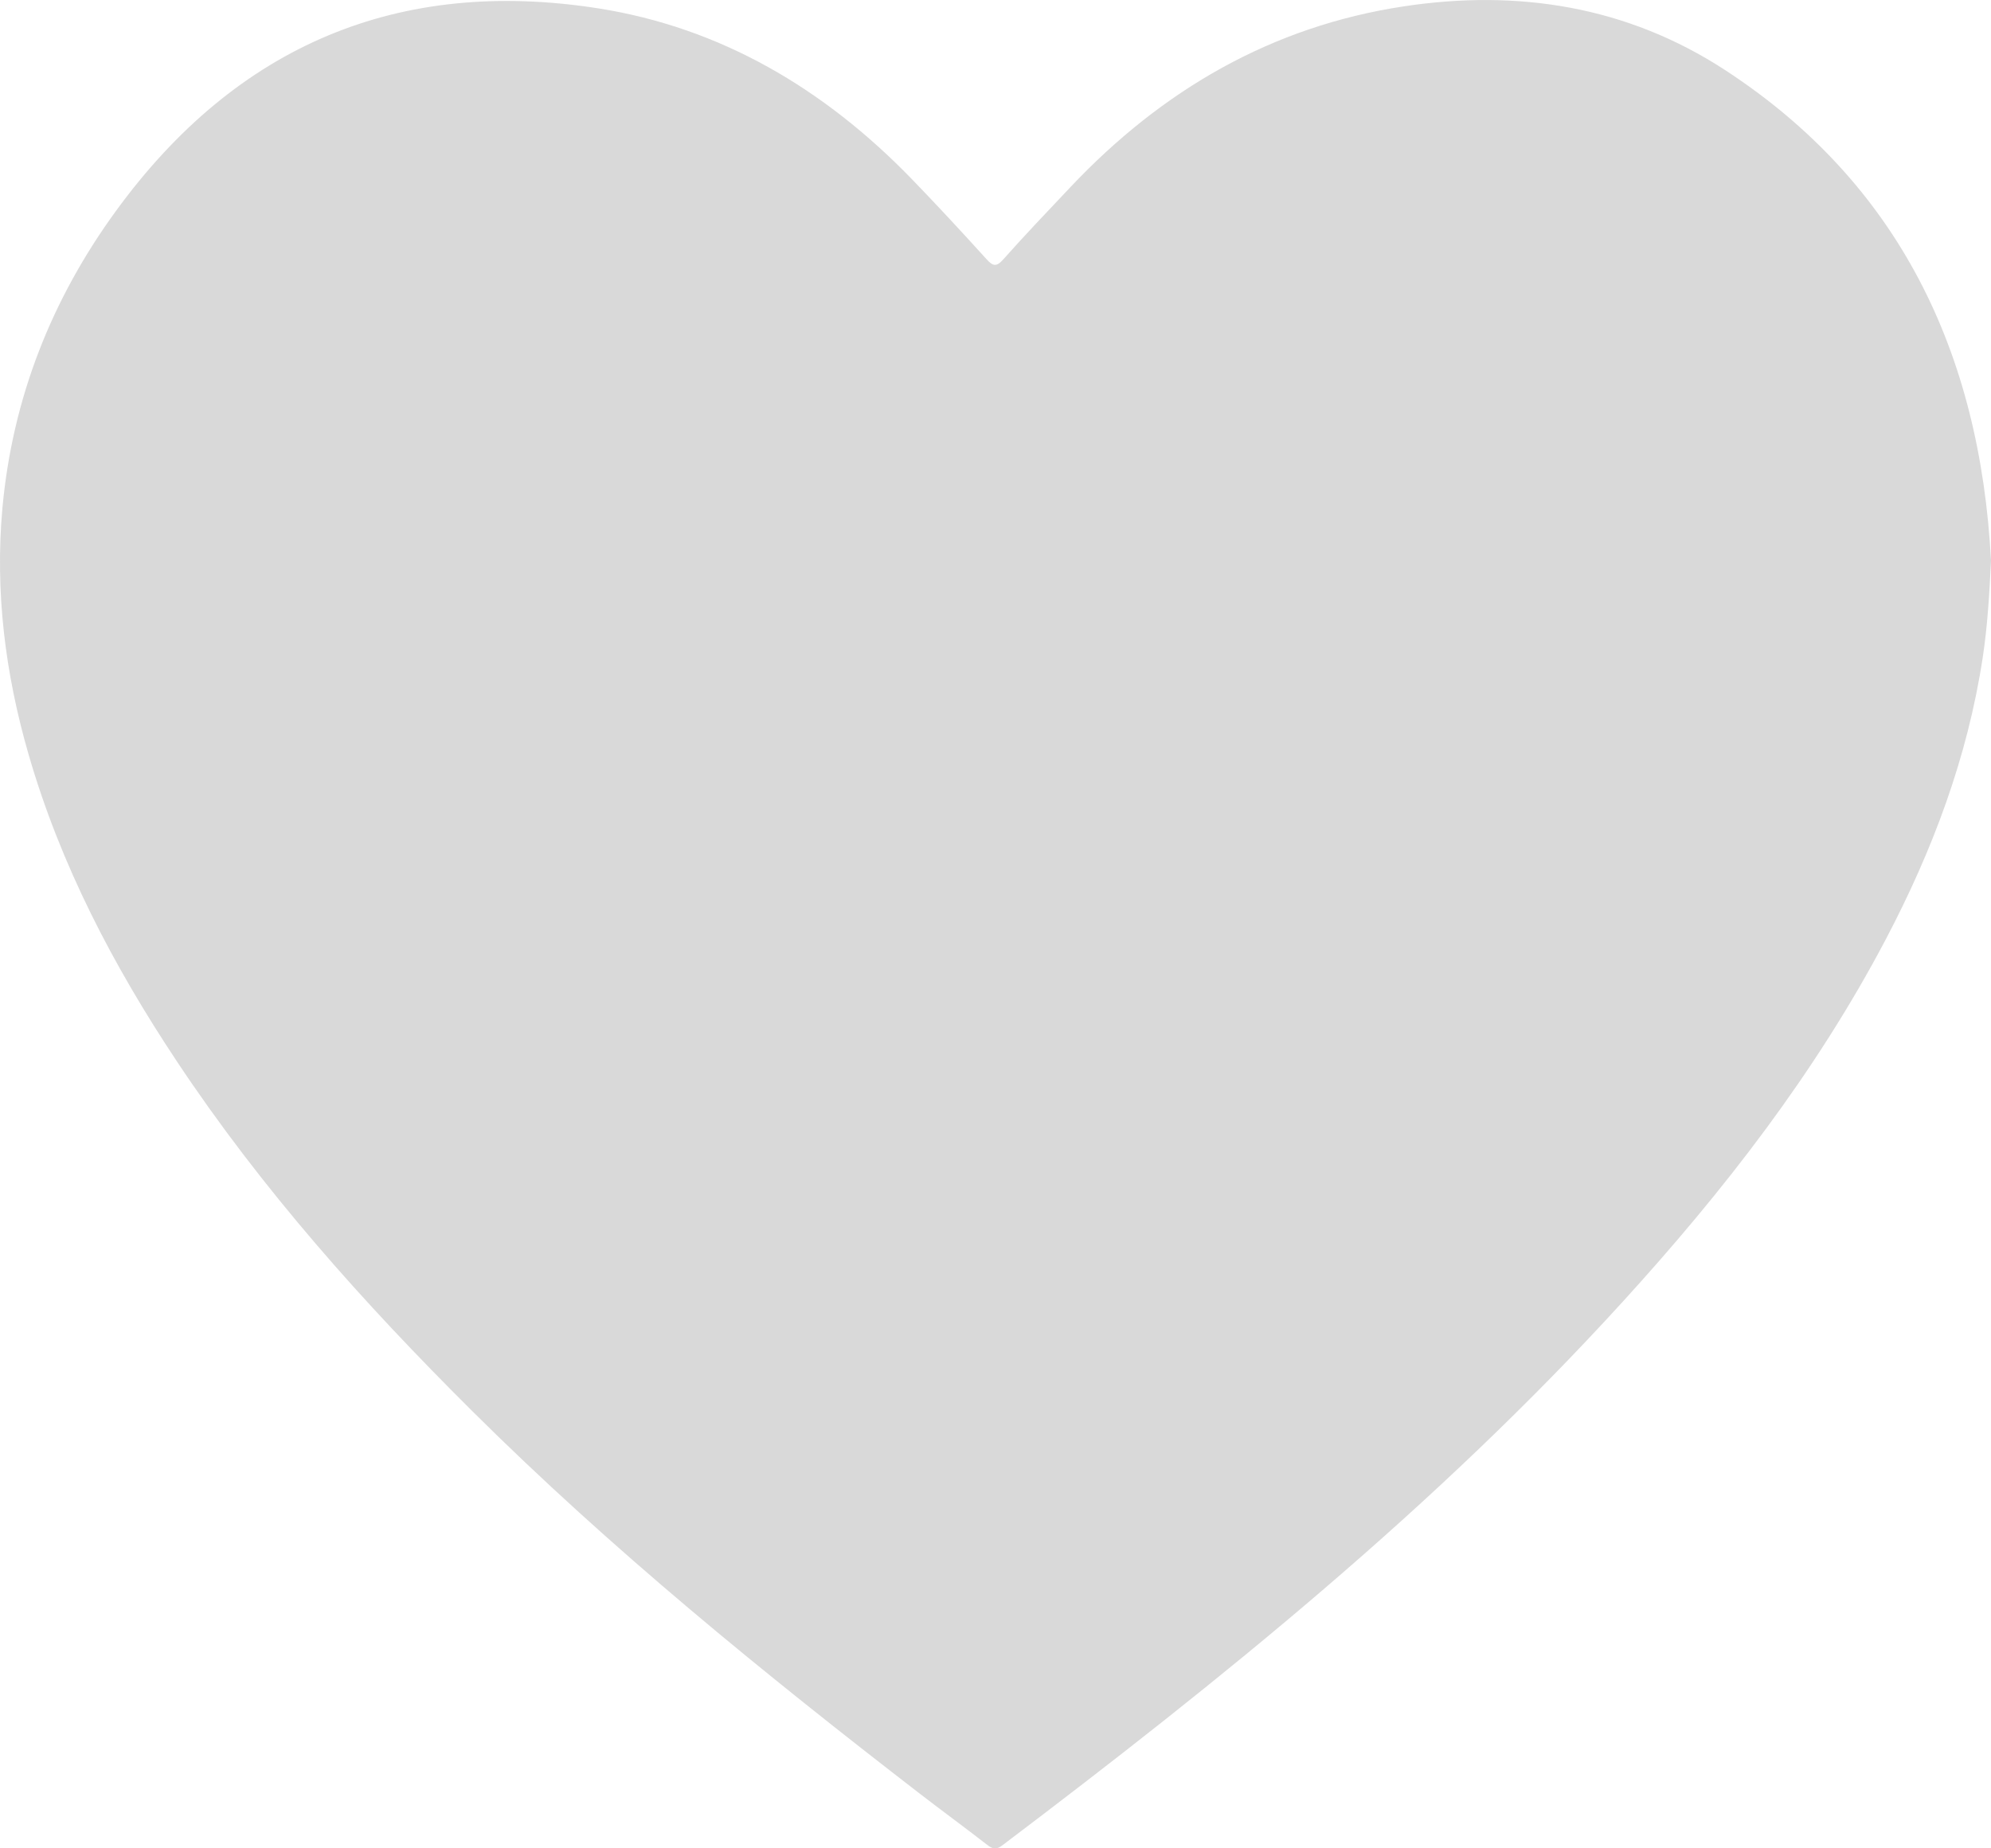 <svg width="14" height="13" viewBox="0 0 14 13" fill="none" xmlns="http://www.w3.org/2000/svg">
<path d="M14 3.943C13.923 2.475 13.349 1.287 12.129 0.492C11.44 0.043 10.671 -0.077 9.869 0.045C8.946 0.185 8.174 0.63 7.526 1.317C7.367 1.485 7.208 1.652 7.055 1.824C7.005 1.88 6.982 1.872 6.936 1.822C6.764 1.632 6.59 1.444 6.412 1.26C5.795 0.623 5.066 0.193 4.202 0.058C2.807 -0.159 1.666 0.313 0.813 1.487C0.364 2.104 0.088 2.799 0.017 3.573C-0.036 4.162 0.037 4.738 0.2 5.303C0.426 6.086 0.798 6.794 1.243 7.464C1.842 8.366 2.556 9.164 3.316 9.92C4.301 10.9 5.374 11.771 6.467 12.615C6.624 12.736 6.784 12.853 6.941 12.975C6.979 13.005 7.006 13.011 7.048 12.979C8.59 11.813 10.094 10.601 11.409 9.157C12.118 8.379 12.763 7.551 13.26 6.607C13.588 5.983 13.835 5.329 13.942 4.623C13.976 4.399 13.989 4.173 14 3.943Z" fill="#D9D9D9"/>
</svg>
